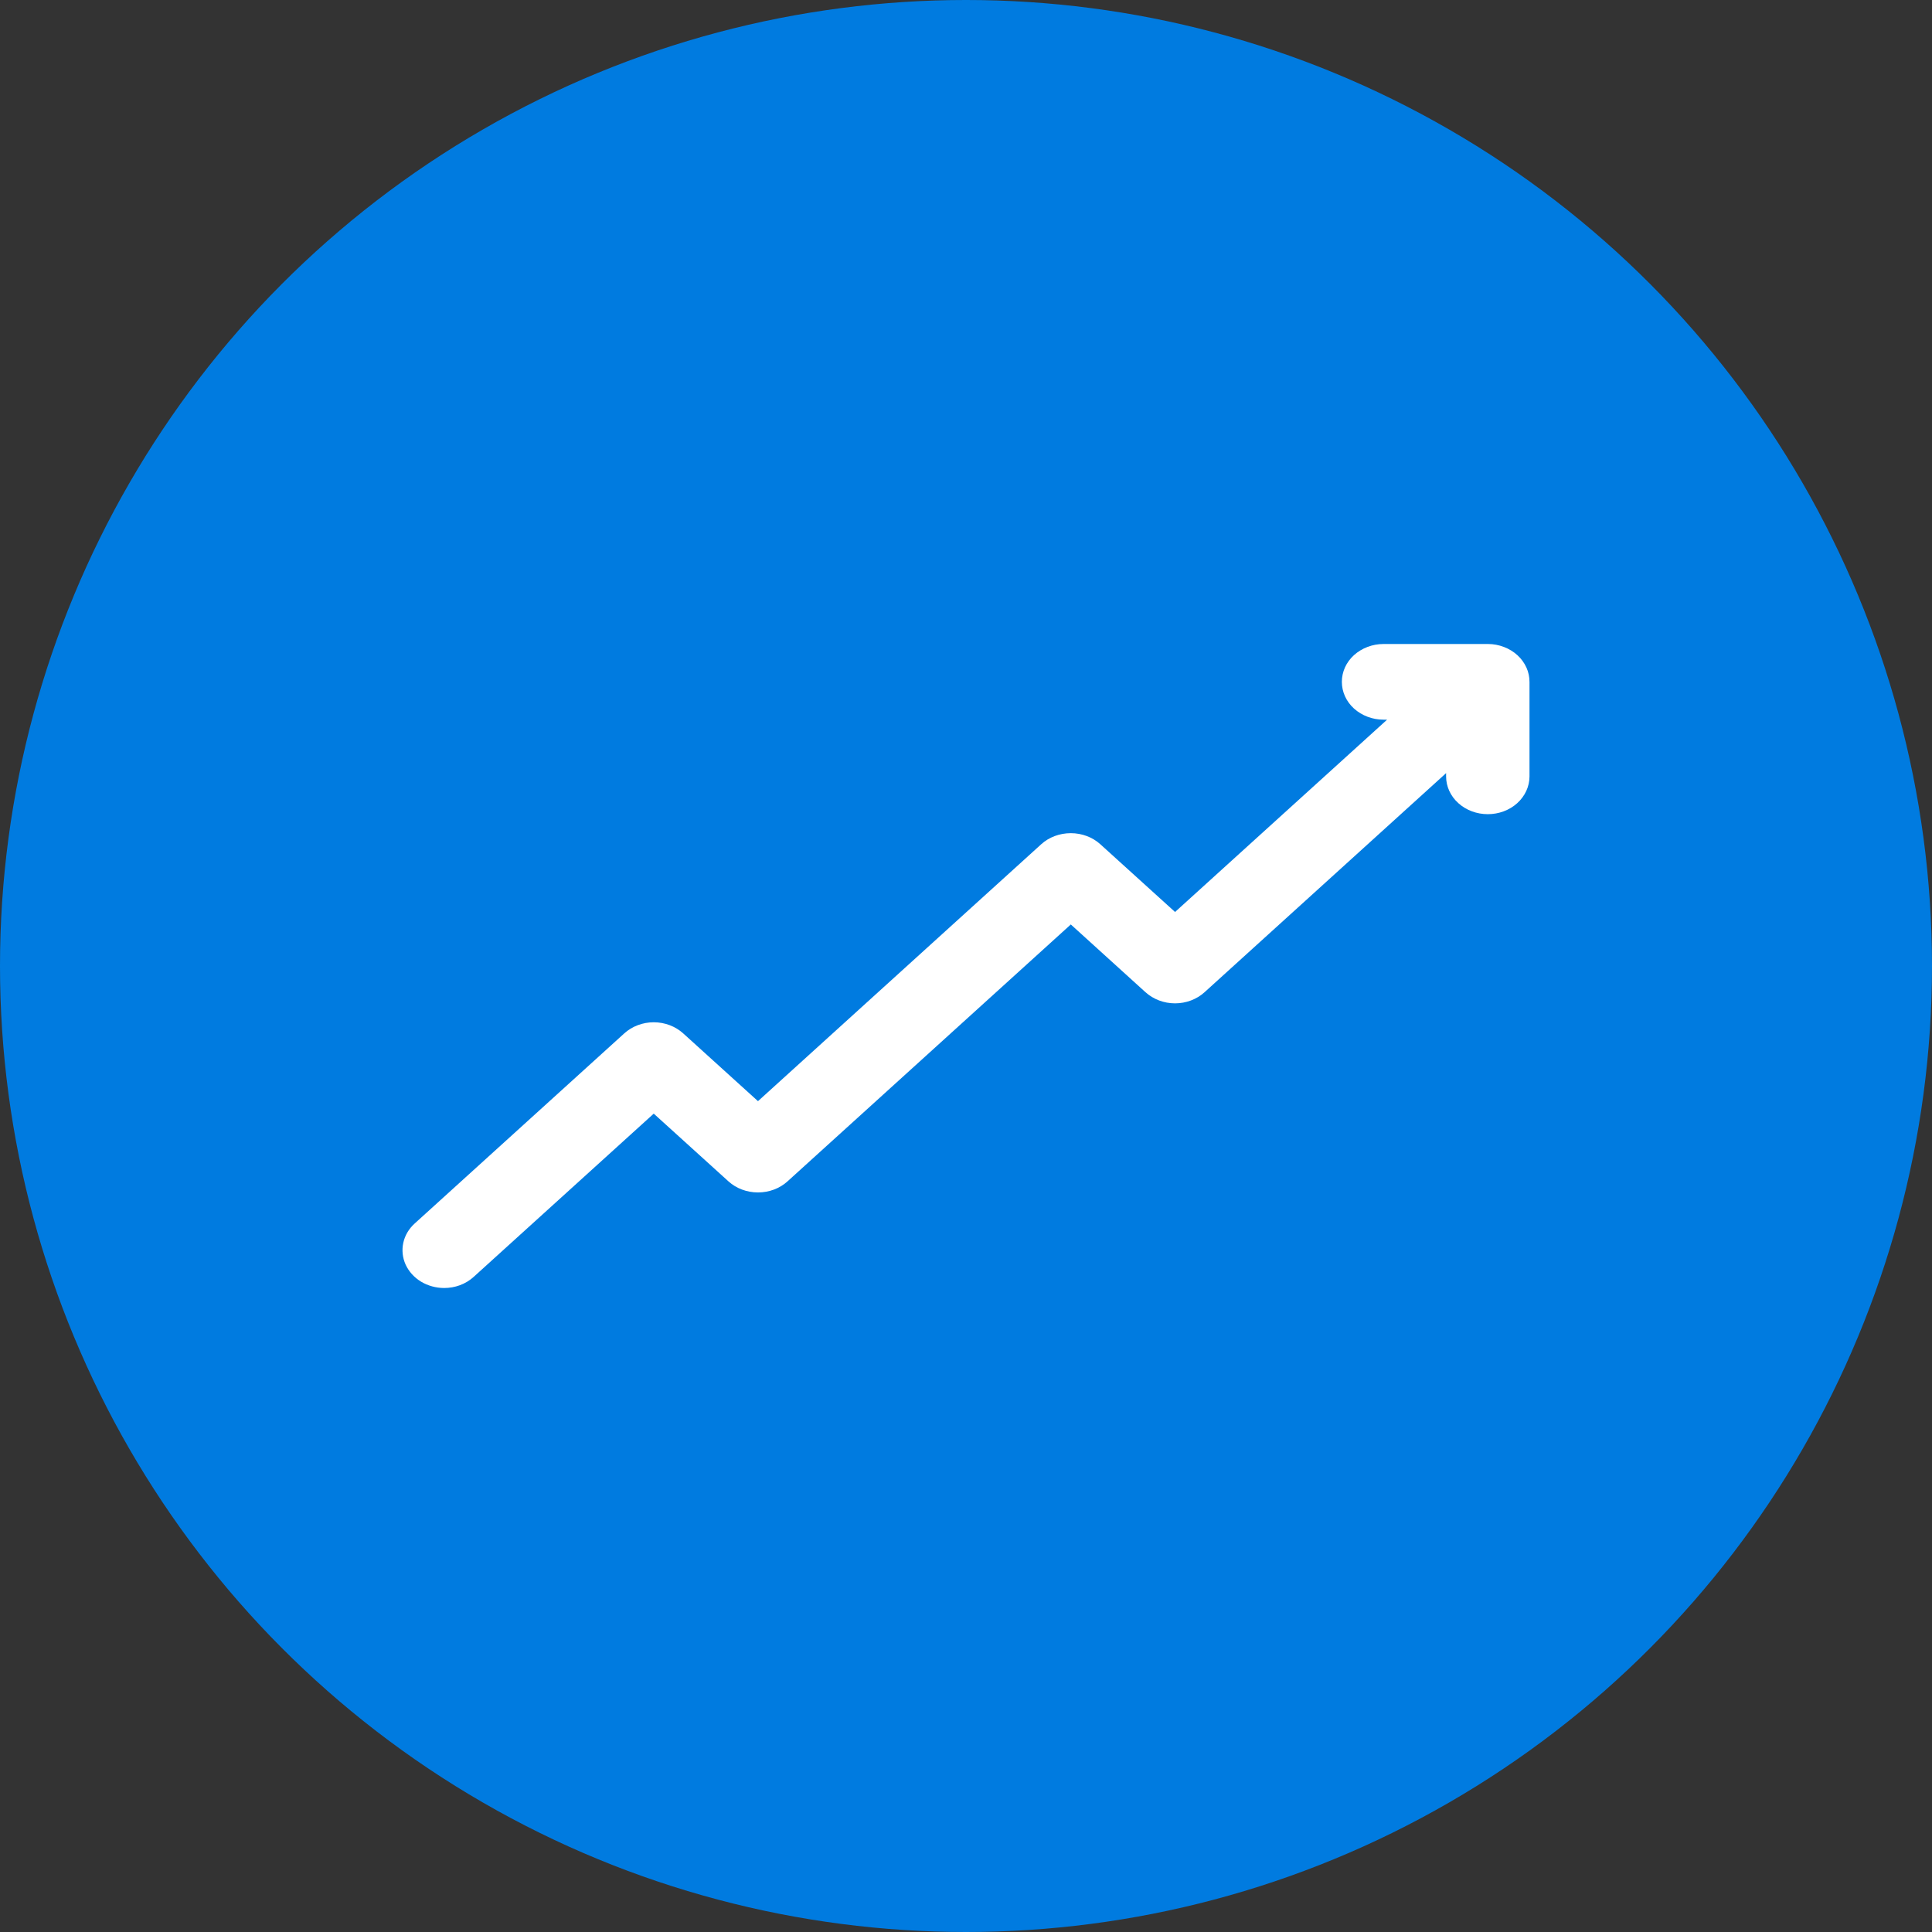 <svg width="24" height="24" viewBox="0 0 24 24" fill="none" xmlns="http://www.w3.org/2000/svg">
<rect x="0" y="0" width="24" height="24" fill="#333333" stroke="none"/>
<circle cx="12" cy="12" r="12" fill="#007BE0"/>
<path d="M5.518 16C5.415 16 5.315 15.972 5.23 15.921C5.145 15.869 5.079 15.796 5.039 15.71C5 15.624 4.99 15.53 5.01 15.438C5.03 15.347 5.079 15.264 5.152 15.198L7.755 12.837C7.852 12.749 7.984 12.699 8.121 12.699C8.258 12.699 8.39 12.749 8.487 12.837L9.416 13.679L12.935 10.487C13.032 10.399 13.164 10.35 13.302 10.35C13.439 10.35 13.571 10.399 13.668 10.487L14.597 11.329L17.231 8.94H17.187C17.049 8.94 16.918 8.89 16.82 8.802C16.723 8.714 16.669 8.595 16.669 8.47C16.669 8.345 16.723 8.226 16.82 8.138C16.918 8.05 17.049 8 17.187 8H18.485C18.553 8 18.62 8.013 18.683 8.037C18.746 8.061 18.803 8.096 18.851 8.14C18.899 8.184 18.936 8.236 18.962 8.293C18.988 8.35 19 8.411 19 8.473V9.645C19 9.769 18.945 9.889 18.848 9.977C18.751 10.065 18.619 10.114 18.482 10.114C18.345 10.114 18.213 10.065 18.116 9.977C18.018 9.889 17.964 9.769 17.964 9.645V9.604L14.963 12.326C14.866 12.414 14.734 12.464 14.597 12.464C14.459 12.464 14.328 12.414 14.23 12.326L13.302 11.484L9.782 14.676C9.685 14.764 9.554 14.813 9.416 14.813C9.279 14.813 9.147 14.764 9.05 14.676L8.121 13.834L5.884 15.862C5.783 15.954 5.651 16 5.518 16Z" fill="white"/>
</svg>
